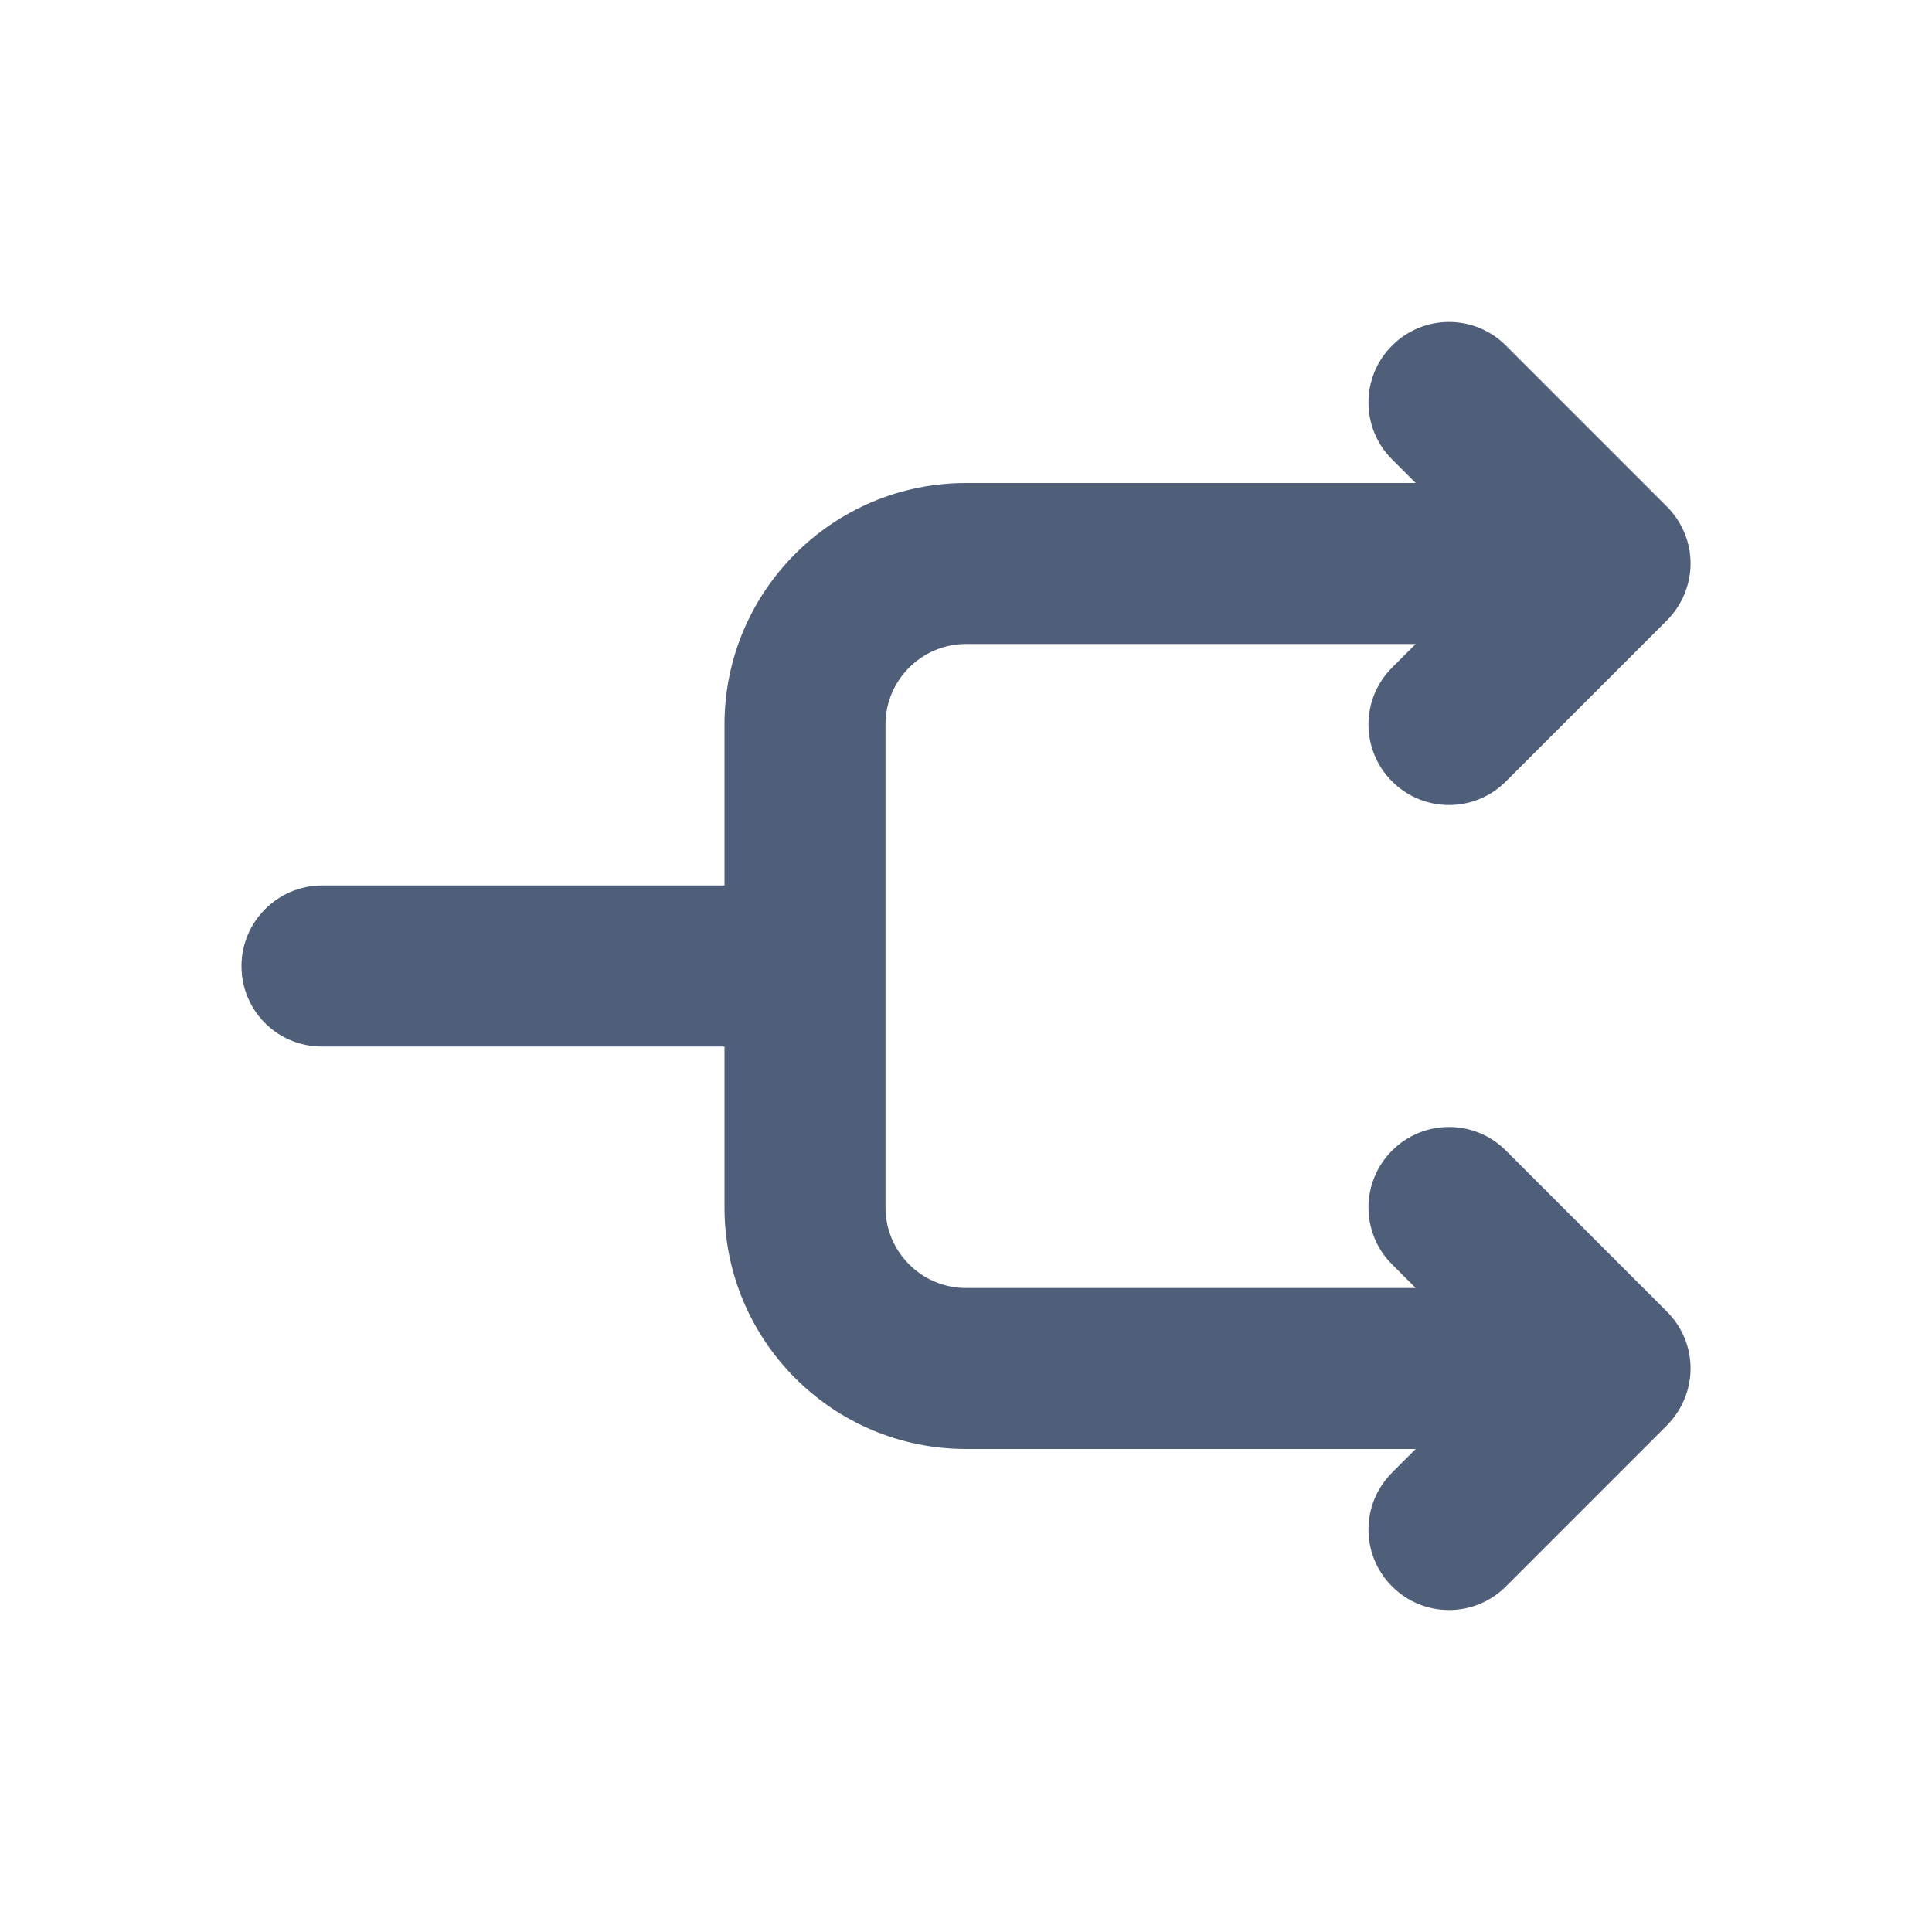 <?xml version="1.0" encoding="UTF-8"?>
<svg width="24px" height="24px" viewBox="0 0 24 24" version="1.1" xmlns="http://www.w3.org/2000/svg" xmlns:xlink="http://www.w3.org/1999/xlink">
    <!-- Generator: Sketch 46.2 (44496) - http://www.bohemiancoding.com/sketch -->
    <title>icon/20px/forks</title>
    <desc>Created with Sketch.</desc>
    <defs></defs>
    <g id="Symbols" stroke="none" stroke-width="1" fill="none" fill-rule="evenodd">
        <g id="icon/20px/forks" fill="#505F79">
            <g id="icon-/-20px-/-fork">
                <path d="M17.586,16 L12,16 C11.449,16 11,15.551 11,15 L11,13 L9,13 L9,15 C9,16.656 10.345,18 12,18 L17.586,18 L17.293,18.293 C16.902,18.683 16.902,19.317 17.293,19.707 C17.683,20.098 18.317,20.098 18.707,19.707 L20.703,17.711 C21.096,17.318 21.104,16.689 20.703,16.289 L18.707,14.293 C18.317,13.902 17.683,13.902 17.293,14.293 C16.902,14.683 16.902,15.317 17.293,15.707 L17.586,16 Z M17.586,6 L12,6 C10.345,6 9,7.344 9,9 L9,11 L11,11 L11,9 C11,8.449 11.449,8 12,8 L17.586,8 L17.293,8.293 C16.902,8.683 16.902,9.317 17.293,9.707 C17.683,10.098 18.317,10.098 18.707,9.707 L20.703,7.711 C21.096,7.318 21.104,6.689 20.703,6.289 L18.707,4.293 C18.317,3.902 17.683,3.902 17.293,4.293 C16.902,4.683 16.902,5.317 17.293,5.707 L17.586,6 Z M3,12 C3,11.448 3.453,11 3.997,11 L11,11 L11,13 L3.997,13 C3.446,13 3,12.556 3,12 Z" id="Combined-Shape"></path>
            </g>
        </g>
    </g>
</svg>
